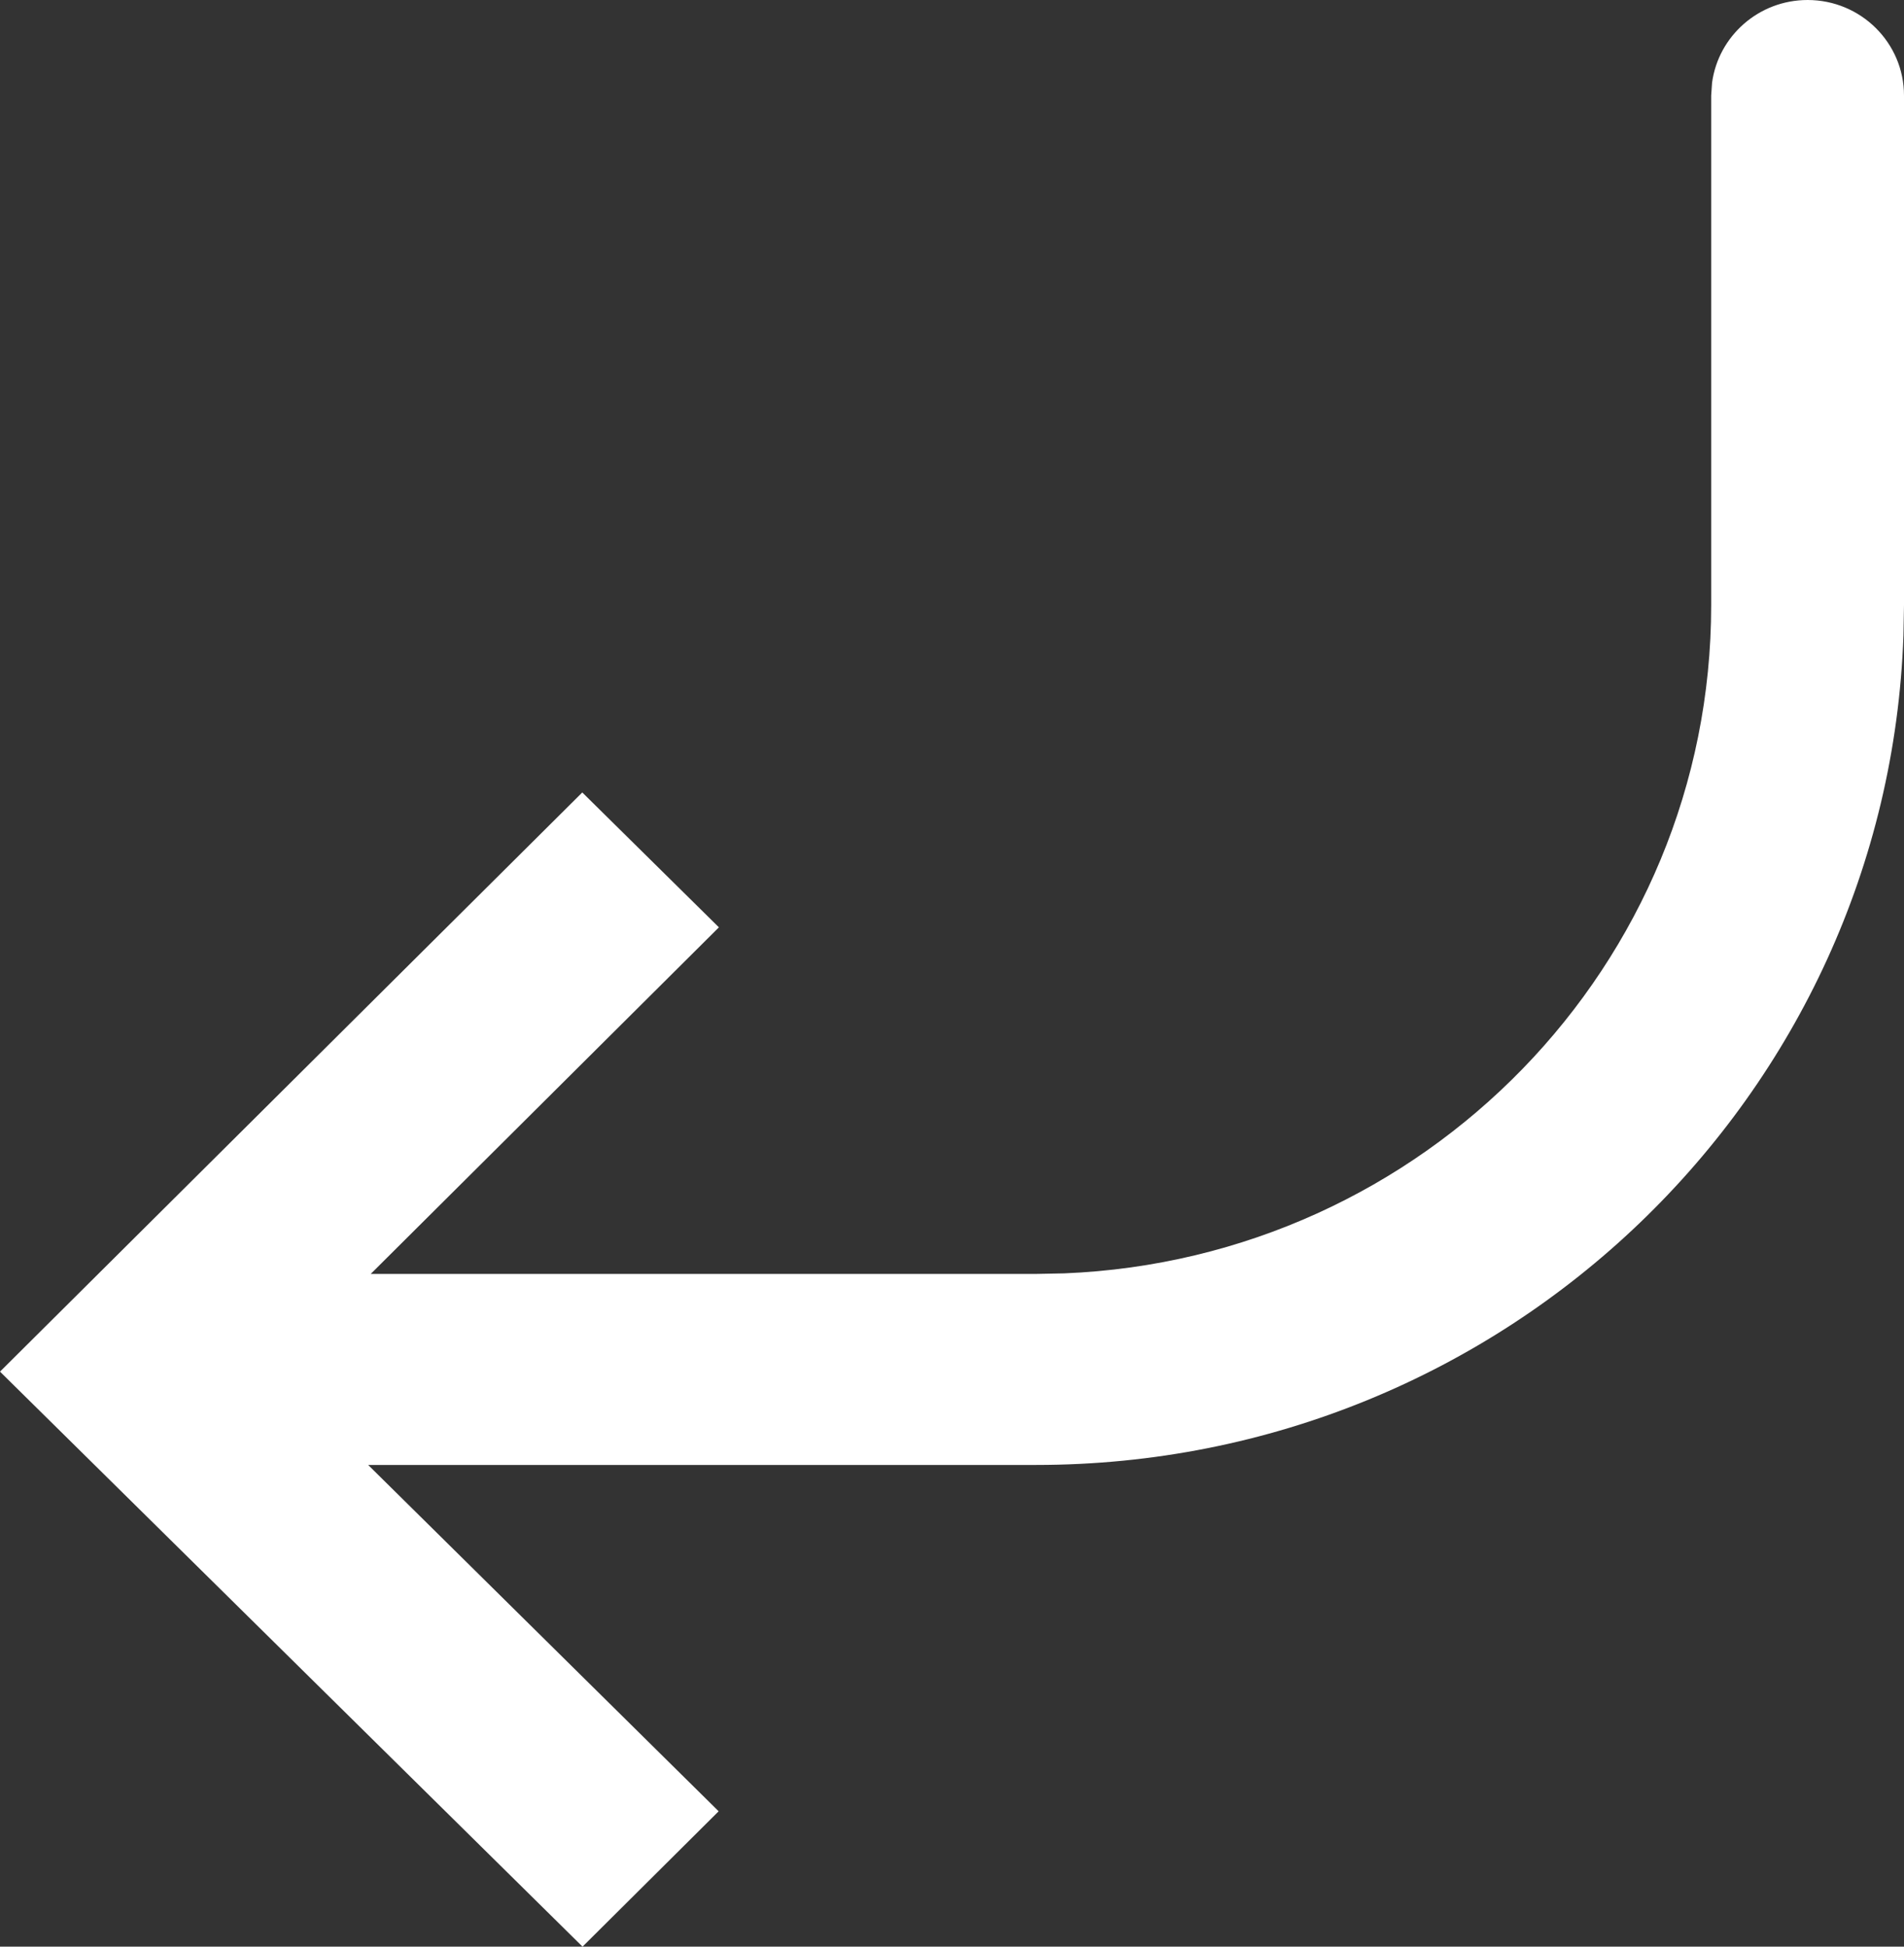 <svg width="45" height="46" viewBox="0 0 45 46" fill="none" xmlns="http://www.w3.org/2000/svg">
<rect x="0" y="0" width="45" height="46" fill="#333333" stroke="none"/>
<path d="M42.722 0C41.568 0 40.615 0.85 40.464 1.952L40.443 2.258V14.299C40.443 22.809 33.654 29.747 25.149 30.09L24.492 30.103H8.762L16.991 21.913L13.762 18.726L3.49651e-07 32.412L13.768 46L16.985 42.801L8.701 34.617H24.491C35.577 34.617 44.608 25.903 44.987 15.012L45 14.298V2.258C45 1.011 43.98 0 42.721 0L42.722 0Z" fill="white"/>
</svg>
